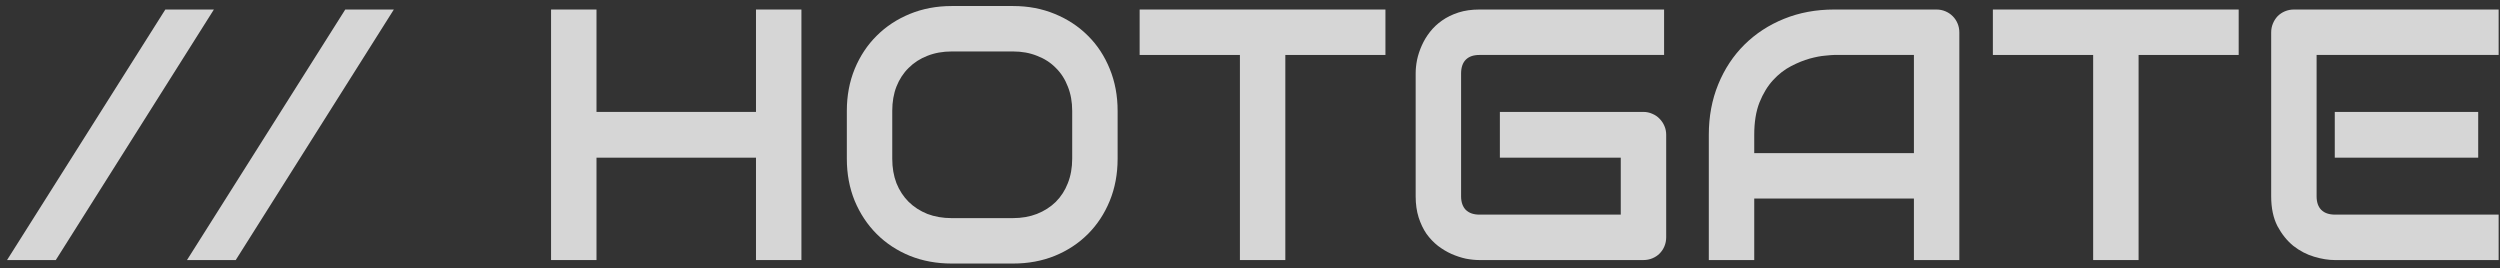 <svg width="233" height="25" viewBox="0 0 233 25" fill="none" xmlns="http://www.w3.org/2000/svg">
<rect x="0" y="0" width="233" height="25" fill="#333333" stroke="none"/>
<path d="M19.934 0.888L5.199 24.237H0.656L15.408 0.888H19.934Z" fill="white" fill-opacity="0.8"/>
<path d="M36.705 0.888L21.97 24.237H17.427L32.178 0.888H36.705Z" fill="white" fill-opacity="0.8"/>
<path d="M55.593 10.43H70.458V0.888H74.692V24.237H70.458V14.695H55.593V24.237H51.359V0.888H55.593V10.43Z" fill="white" fill-opacity="0.8"/>
<path d="M104.162 14.793C104.162 16.215 103.918 17.523 103.43 18.717C102.941 19.911 102.263 20.942 101.394 21.811C100.526 22.679 99.495 23.358 98.301 23.846C97.118 24.324 95.826 24.562 94.425 24.562H88.694C87.294 24.562 85.997 24.324 84.803 23.846C83.609 23.358 82.578 22.679 81.709 21.811C80.841 20.942 80.157 19.911 79.657 18.717C79.169 17.523 78.925 16.215 78.925 14.793V10.332C78.925 8.921 79.169 7.618 79.657 6.424C80.157 5.219 80.841 4.188 81.709 3.33C82.578 2.462 83.609 1.784 84.803 1.295C85.997 0.807 87.294 0.562 88.694 0.562H94.425C95.826 0.562 97.118 0.807 98.301 1.295C99.495 1.784 100.526 2.462 101.394 3.33C102.263 4.188 102.941 5.219 103.43 6.424C103.918 7.618 104.162 8.921 104.162 10.332V14.793ZM99.929 10.332C99.929 9.496 99.793 8.742 99.522 8.069C99.261 7.385 98.887 6.804 98.398 6.326C97.921 5.838 97.34 5.463 96.656 5.203C95.983 4.932 95.24 4.796 94.425 4.796H88.694C87.869 4.796 87.115 4.932 86.431 5.203C85.758 5.463 85.177 5.838 84.689 6.326C84.2 6.804 83.82 7.385 83.549 8.069C83.288 8.742 83.158 9.496 83.158 10.332V14.793C83.158 15.629 83.288 16.389 83.549 17.073C83.82 17.746 84.2 18.326 84.689 18.815C85.177 19.293 85.758 19.667 86.431 19.938C87.115 20.199 87.869 20.329 88.694 20.329H94.393C95.218 20.329 95.967 20.199 96.64 19.938C97.324 19.667 97.91 19.293 98.398 18.815C98.887 18.326 99.261 17.746 99.522 17.073C99.793 16.389 99.929 15.629 99.929 14.793V10.332Z" fill="white" fill-opacity="0.8"/>
<path d="M129.123 5.122H119.793V24.237H115.56V5.122H106.214V0.888H129.123V5.122Z" fill="white" fill-opacity="0.8"/>
<path d="M155.289 22.104C155.289 22.408 155.234 22.69 155.126 22.951C155.017 23.211 154.865 23.439 154.67 23.634C154.485 23.819 154.263 23.965 154.002 24.074C153.742 24.183 153.46 24.237 153.156 24.237H137.883C137.492 24.237 137.069 24.193 136.613 24.107C136.168 24.009 135.723 23.862 135.278 23.667C134.843 23.472 134.426 23.222 134.024 22.918C133.622 22.603 133.264 22.229 132.949 21.794C132.645 21.349 132.401 20.839 132.217 20.264C132.032 19.678 131.94 19.021 131.94 18.294V6.831C131.94 6.44 131.983 6.023 132.07 5.577C132.168 5.122 132.314 4.677 132.51 4.242C132.705 3.797 132.96 3.374 133.275 2.972C133.59 2.571 133.964 2.218 134.398 1.914C134.843 1.599 135.354 1.35 135.929 1.165C136.504 0.98 137.156 0.888 137.883 0.888H155.093V5.122H137.883C137.329 5.122 136.906 5.268 136.613 5.561C136.32 5.854 136.173 6.288 136.173 6.864V18.294C136.173 18.837 136.32 19.26 136.613 19.564C136.917 19.857 137.34 20.003 137.883 20.003H151.055V14.695H139.788V10.43H153.156C153.46 10.43 153.742 10.489 154.002 10.609C154.263 10.717 154.485 10.869 154.67 11.065C154.865 11.26 155.017 11.488 155.126 11.748C155.234 11.998 155.289 12.269 155.289 12.562V22.104Z" fill="white" fill-opacity="0.8"/>
<path d="M182.61 24.237H178.377V18.506H163.495V24.237H159.261V12.562C159.261 10.858 159.554 9.29 160.141 7.857C160.727 6.424 161.541 5.192 162.583 4.161C163.625 3.13 164.857 2.326 166.279 1.751C167.701 1.176 169.253 0.888 170.936 0.888H180.477C180.77 0.888 181.047 0.942 181.308 1.051C181.568 1.16 181.796 1.312 181.991 1.507C182.187 1.702 182.339 1.93 182.447 2.191C182.556 2.451 182.61 2.728 182.61 3.021V24.237ZM163.495 14.272H178.377V5.122H170.936C170.806 5.122 170.529 5.143 170.105 5.187C169.693 5.219 169.21 5.312 168.656 5.463C168.114 5.615 167.538 5.849 166.93 6.164C166.322 6.478 165.763 6.913 165.253 7.466C164.743 8.02 164.32 8.715 163.983 9.55C163.658 10.375 163.495 11.379 163.495 12.562V14.272Z" fill="white" fill-opacity="0.8"/>
<path d="M208.645 5.122H199.316V24.237H195.082V5.122H185.736V0.888H208.645V5.122Z" fill="white" fill-opacity="0.8"/>
<path d="M230.968 14.695H217.601V10.43H230.968V14.695ZM232.873 24.237H217.601C217.014 24.237 216.374 24.134 215.679 23.927C214.985 23.721 214.339 23.385 213.742 22.918C213.156 22.44 212.662 21.827 212.26 21.078C211.869 20.318 211.674 19.39 211.674 18.294V3.021C211.674 2.728 211.728 2.451 211.837 2.191C211.945 1.93 212.092 1.702 212.276 1.507C212.472 1.312 212.7 1.16 212.96 1.051C213.221 0.942 213.503 0.888 213.807 0.888H232.873V5.122H215.907V18.294C215.907 18.847 216.054 19.271 216.347 19.564C216.64 19.857 217.069 20.003 217.633 20.003H232.873V24.237Z" fill="white" fill-opacity="0.8"/>
</svg>
